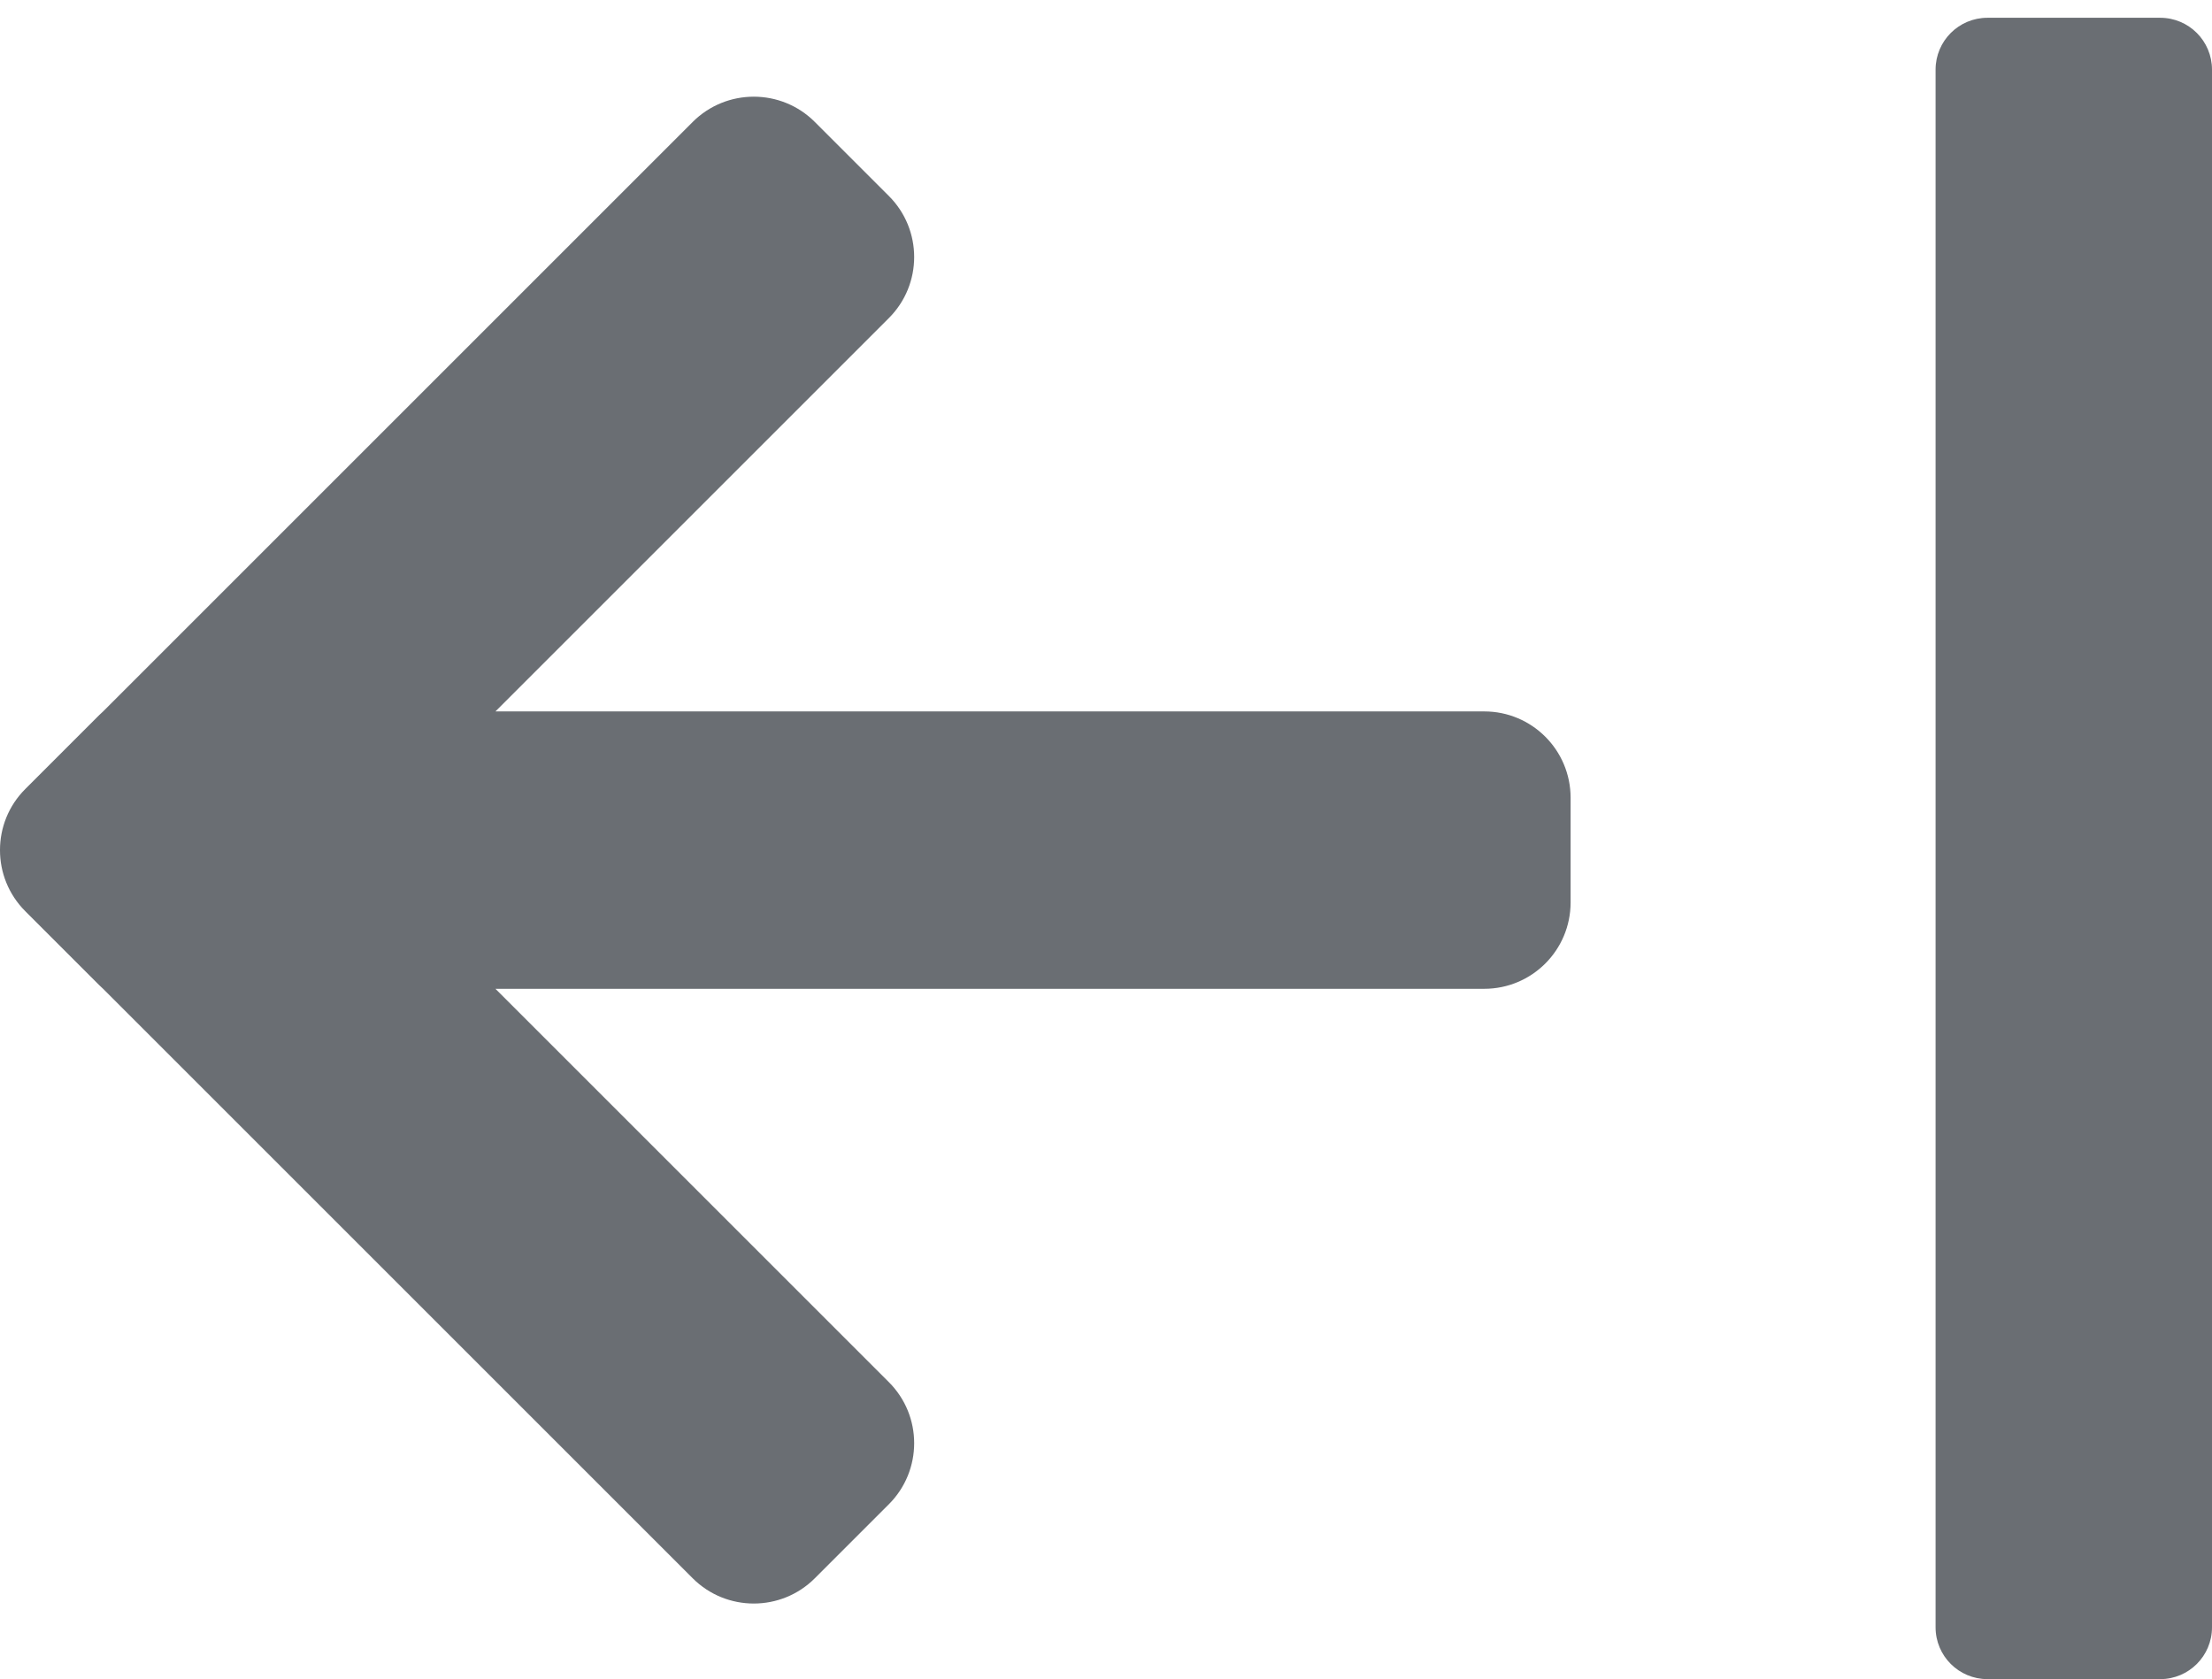 <?xml version="1.0" encoding="UTF-8"?>
<svg width="54px" height="41px" viewBox="0 0 54 41" version="1.1" xmlns="http://www.w3.org/2000/svg" xmlns:xlink="http://www.w3.org/1999/xlink">
    <title></title>
    <g id="Icons" stroke="none" stroke-width="1" fill="none" fill-rule="evenodd">
        <g id="Icons/4.-Size-xl/Actions/panel-close" fill="#6A6E73">
            <path d="M52.735,0.434 C53.434,0.434 54,1.001 54,1.7 L54,1.7 L54,39.735 C54,40.434 53.434,41 52.735,41 L52.735,41 L48.518,41 C47.819,41 47.252,40.434 47.252,39.735 L47.252,39.735 L47.252,1.7 C47.252,1.001 47.819,0.434 48.518,0.434 L48.518,0.434 Z M16.91,2.978 C17.734,2.155 19.069,2.155 19.892,2.978 L19.892,2.978 L21.699,4.785 C22.523,5.608 22.523,6.944 21.699,7.767 L21.699,7.767 L12.095,17.371 L36.234,17.371 C37.398,17.371 38.342,18.315 38.342,19.48 L38.342,19.48 L38.342,22.035 C38.342,23.2 37.398,24.144 36.234,24.144 L36.234,24.144 L12.095,24.144 L21.699,33.748 C22.523,34.571 22.523,35.906 21.699,36.73 L21.699,36.73 L19.892,38.537 C19.069,39.36 17.734,39.36 16.91,38.537 L16.91,38.537 L2.518,24.145 C2.488,24.118 2.458,24.09 2.429,24.061 L2.429,24.061 L0.616,22.248 C0.205,21.836 -0.001,21.297 0,20.758 C-0.001,20.218 0.205,19.678 0.616,19.267 L0.616,19.267 L2.429,17.454 C2.458,17.424 2.488,17.397 2.519,17.37 L2.519,17.37 Z" id="Fill-4-2"></path>
        </g>
    </g>
</svg>